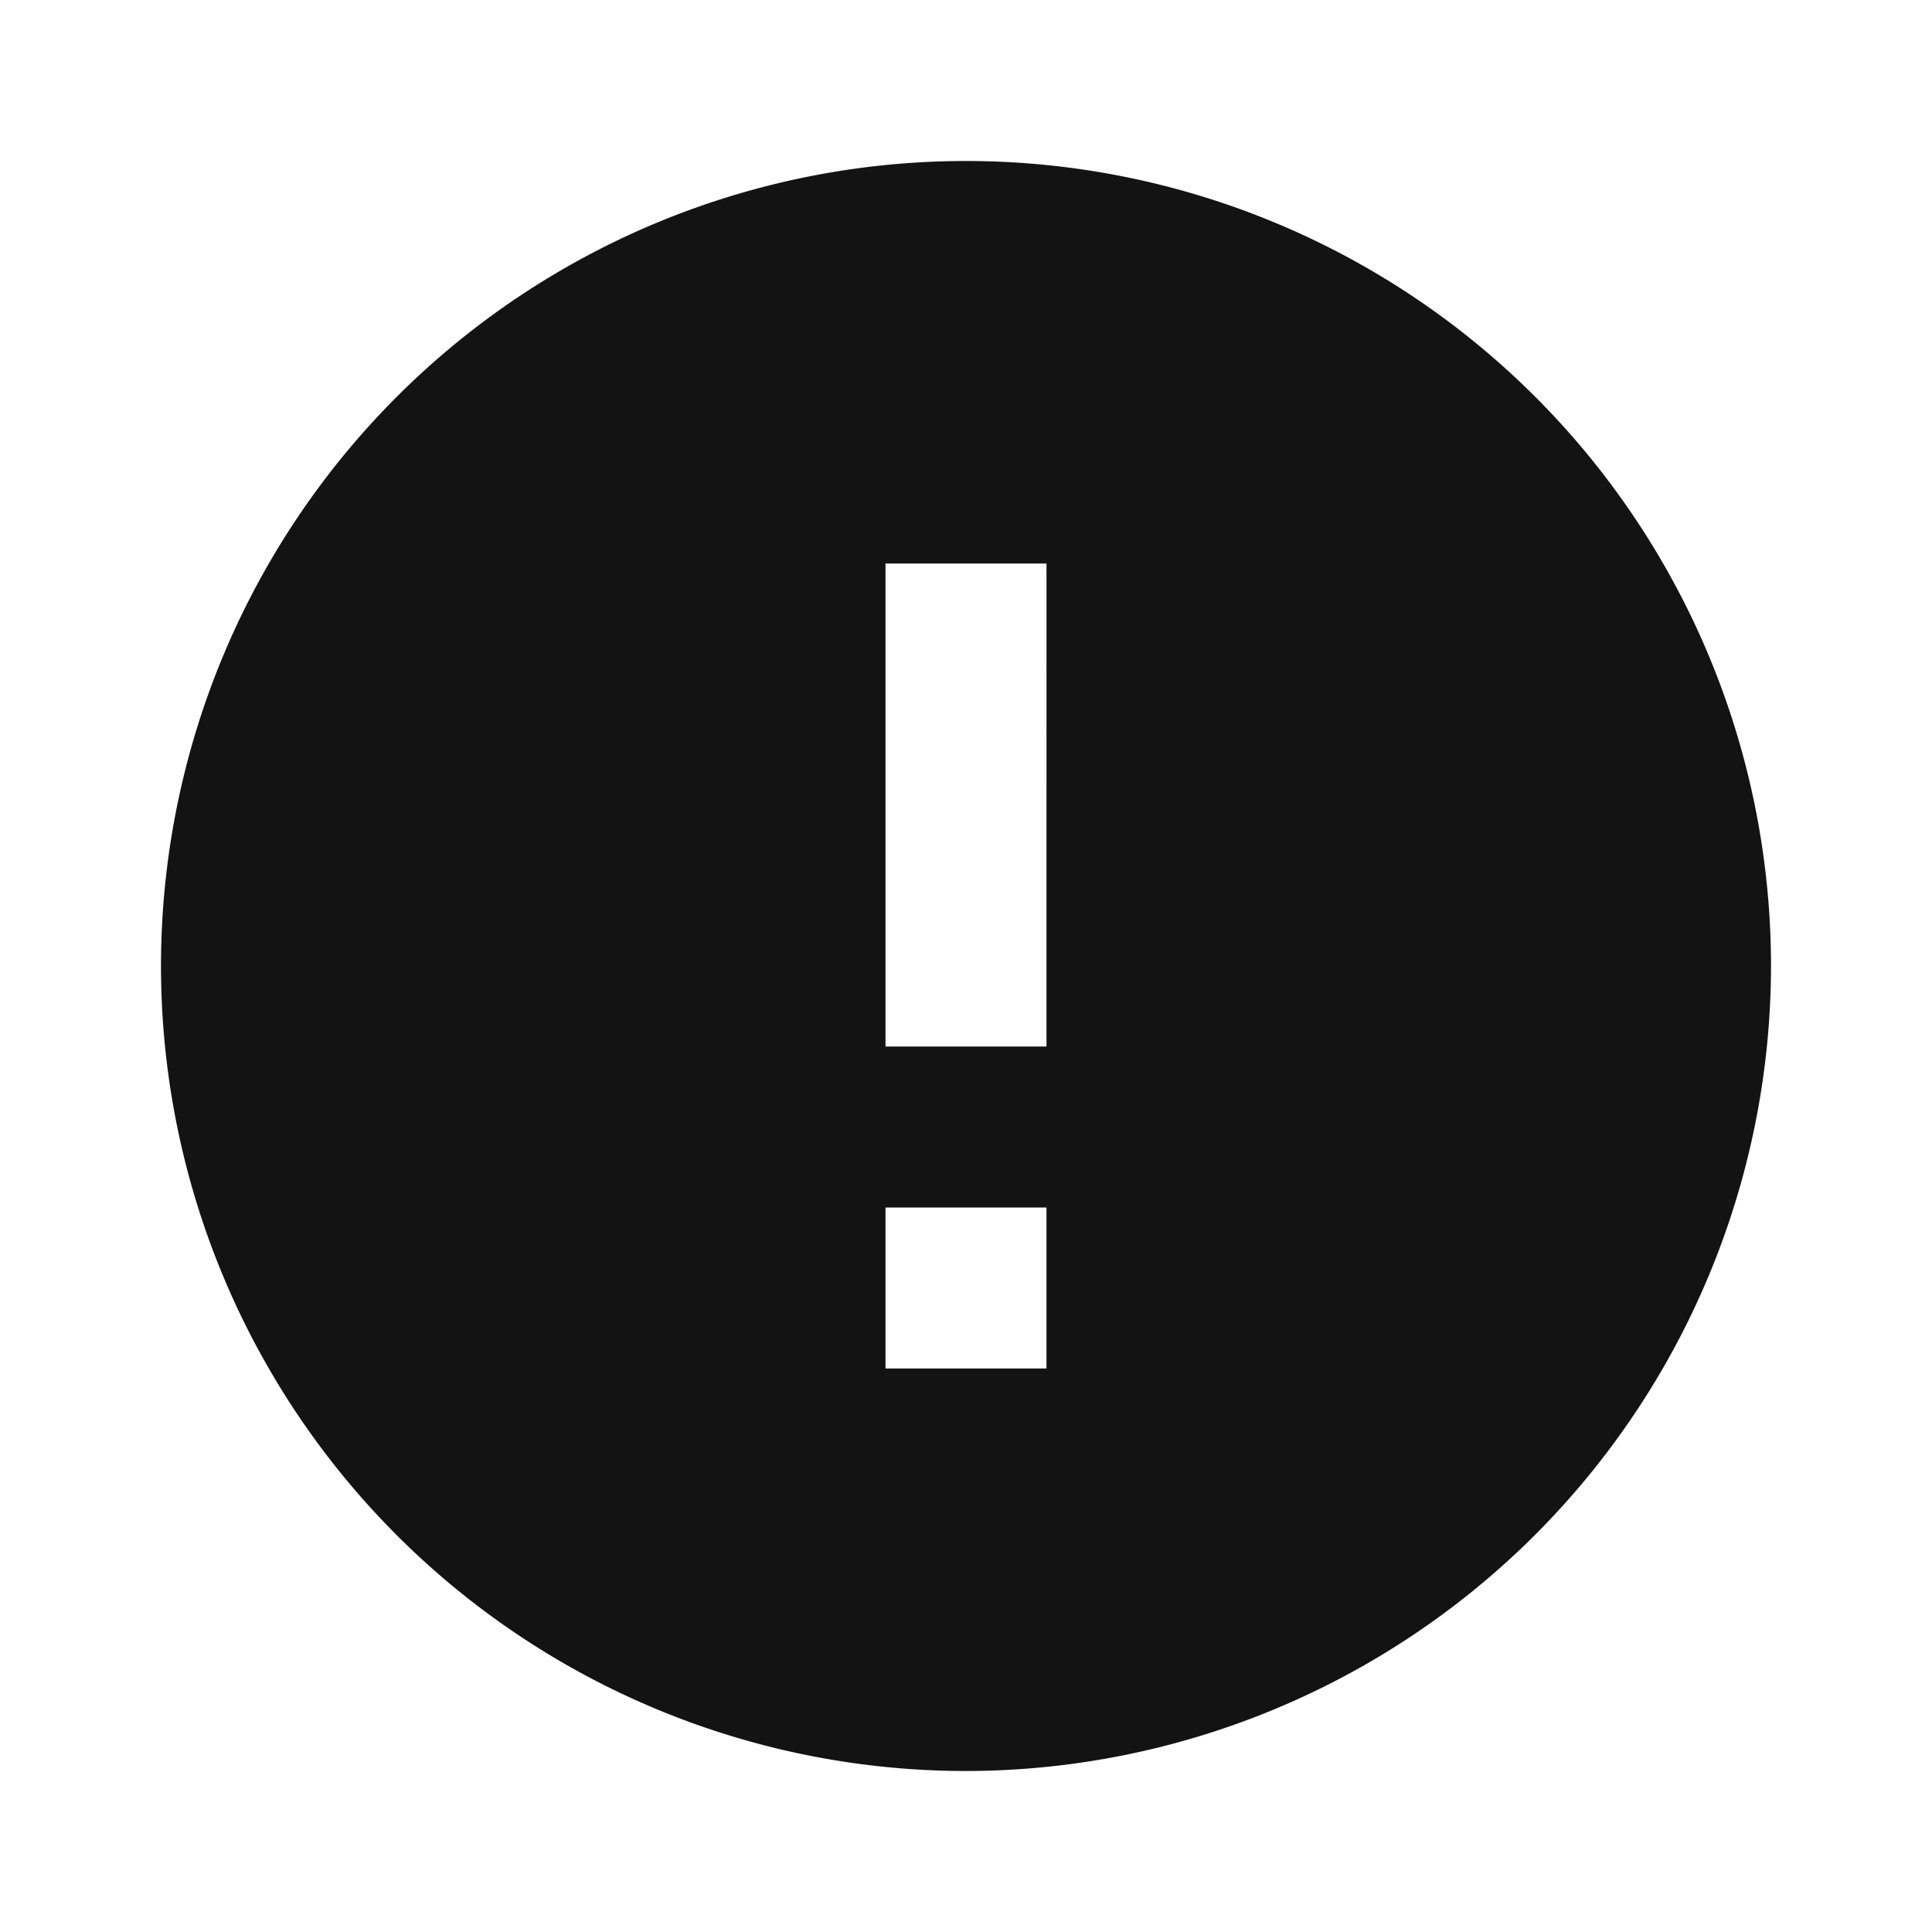 <svg xmlns="http://www.w3.org/2000/svg" width="24" height="24"><path fill="none" d="M0 0h24v24H0z"/><path d="M12 22a10 10 0 1110-10 10.011 10.011 0 01-10 10zm-1-7v2h2v-2zm0-8v6h2V7z" fill="#131313"/></svg>